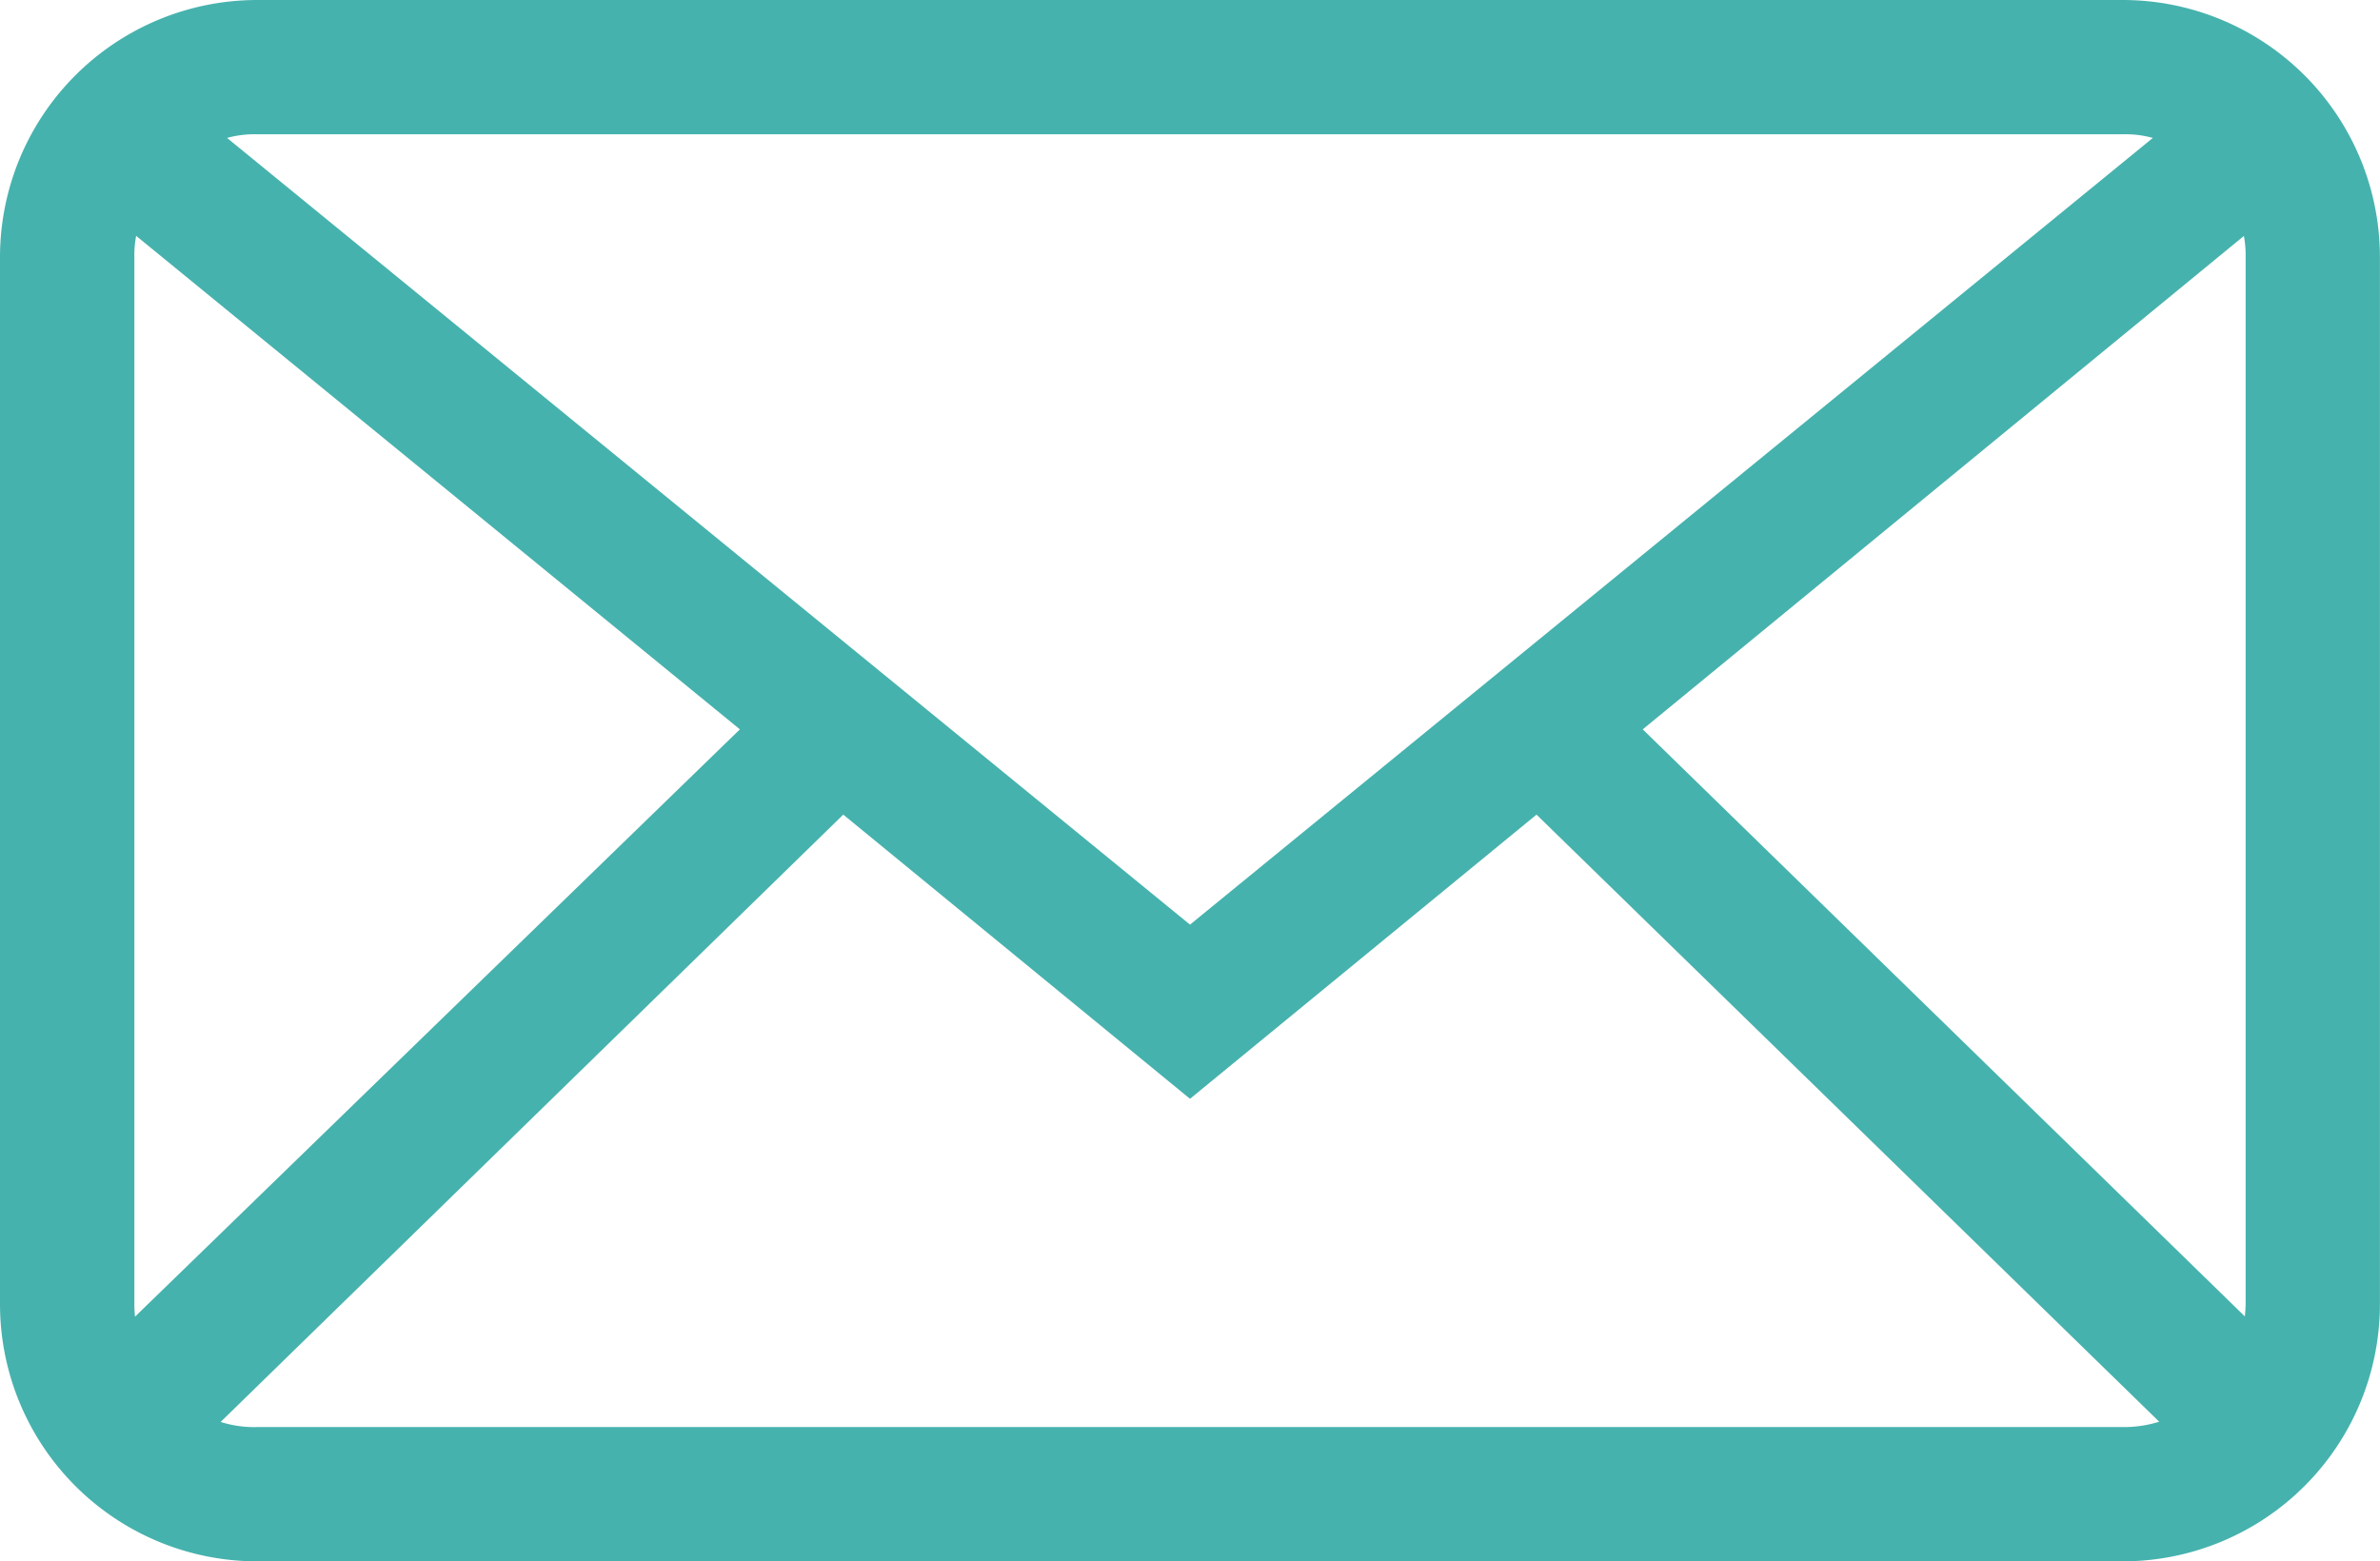 <svg xmlns="http://www.w3.org/2000/svg" width="31.58" height="20.721" viewBox="0 0 31.58 20.721"><defs><style>.a{fill:#46b2ad;stroke:#46b2ad;stroke-width:0.7px;}</style></defs><path class="a" d="M27.813,0H3.066A3.064,3.064,0,0,0,0,3.066V16.955a3.064,3.064,0,0,0,3.066,3.066H27.813a3.064,3.064,0,0,0,3.066-3.066V3.066A3.064,3.064,0,0,0,27.813,0Zm-6.89,9.307L29.581,2.2a1.714,1.714,0,0,1,.216.866V16.955a2.14,2.14,0,0,1-.18.83Zm6.89-8.225a1.718,1.718,0,0,1,1.046.325L15.44,12.373,2.02,1.407a1.718,1.718,0,0,1,1.046-.325ZM1.263,17.785a2,2,0,0,1-.18-.83V3.066A1.714,1.714,0,0,1,1.3,2.2L9.993,9.307Zm1.8,1.154a1.828,1.828,0,0,1-1.082-.325l8.838-8.622L15.44,13.78l4.618-3.788L28.9,18.614a1.909,1.909,0,0,1-1.082.325Z" transform="translate(0.35 0.35)"/></svg>